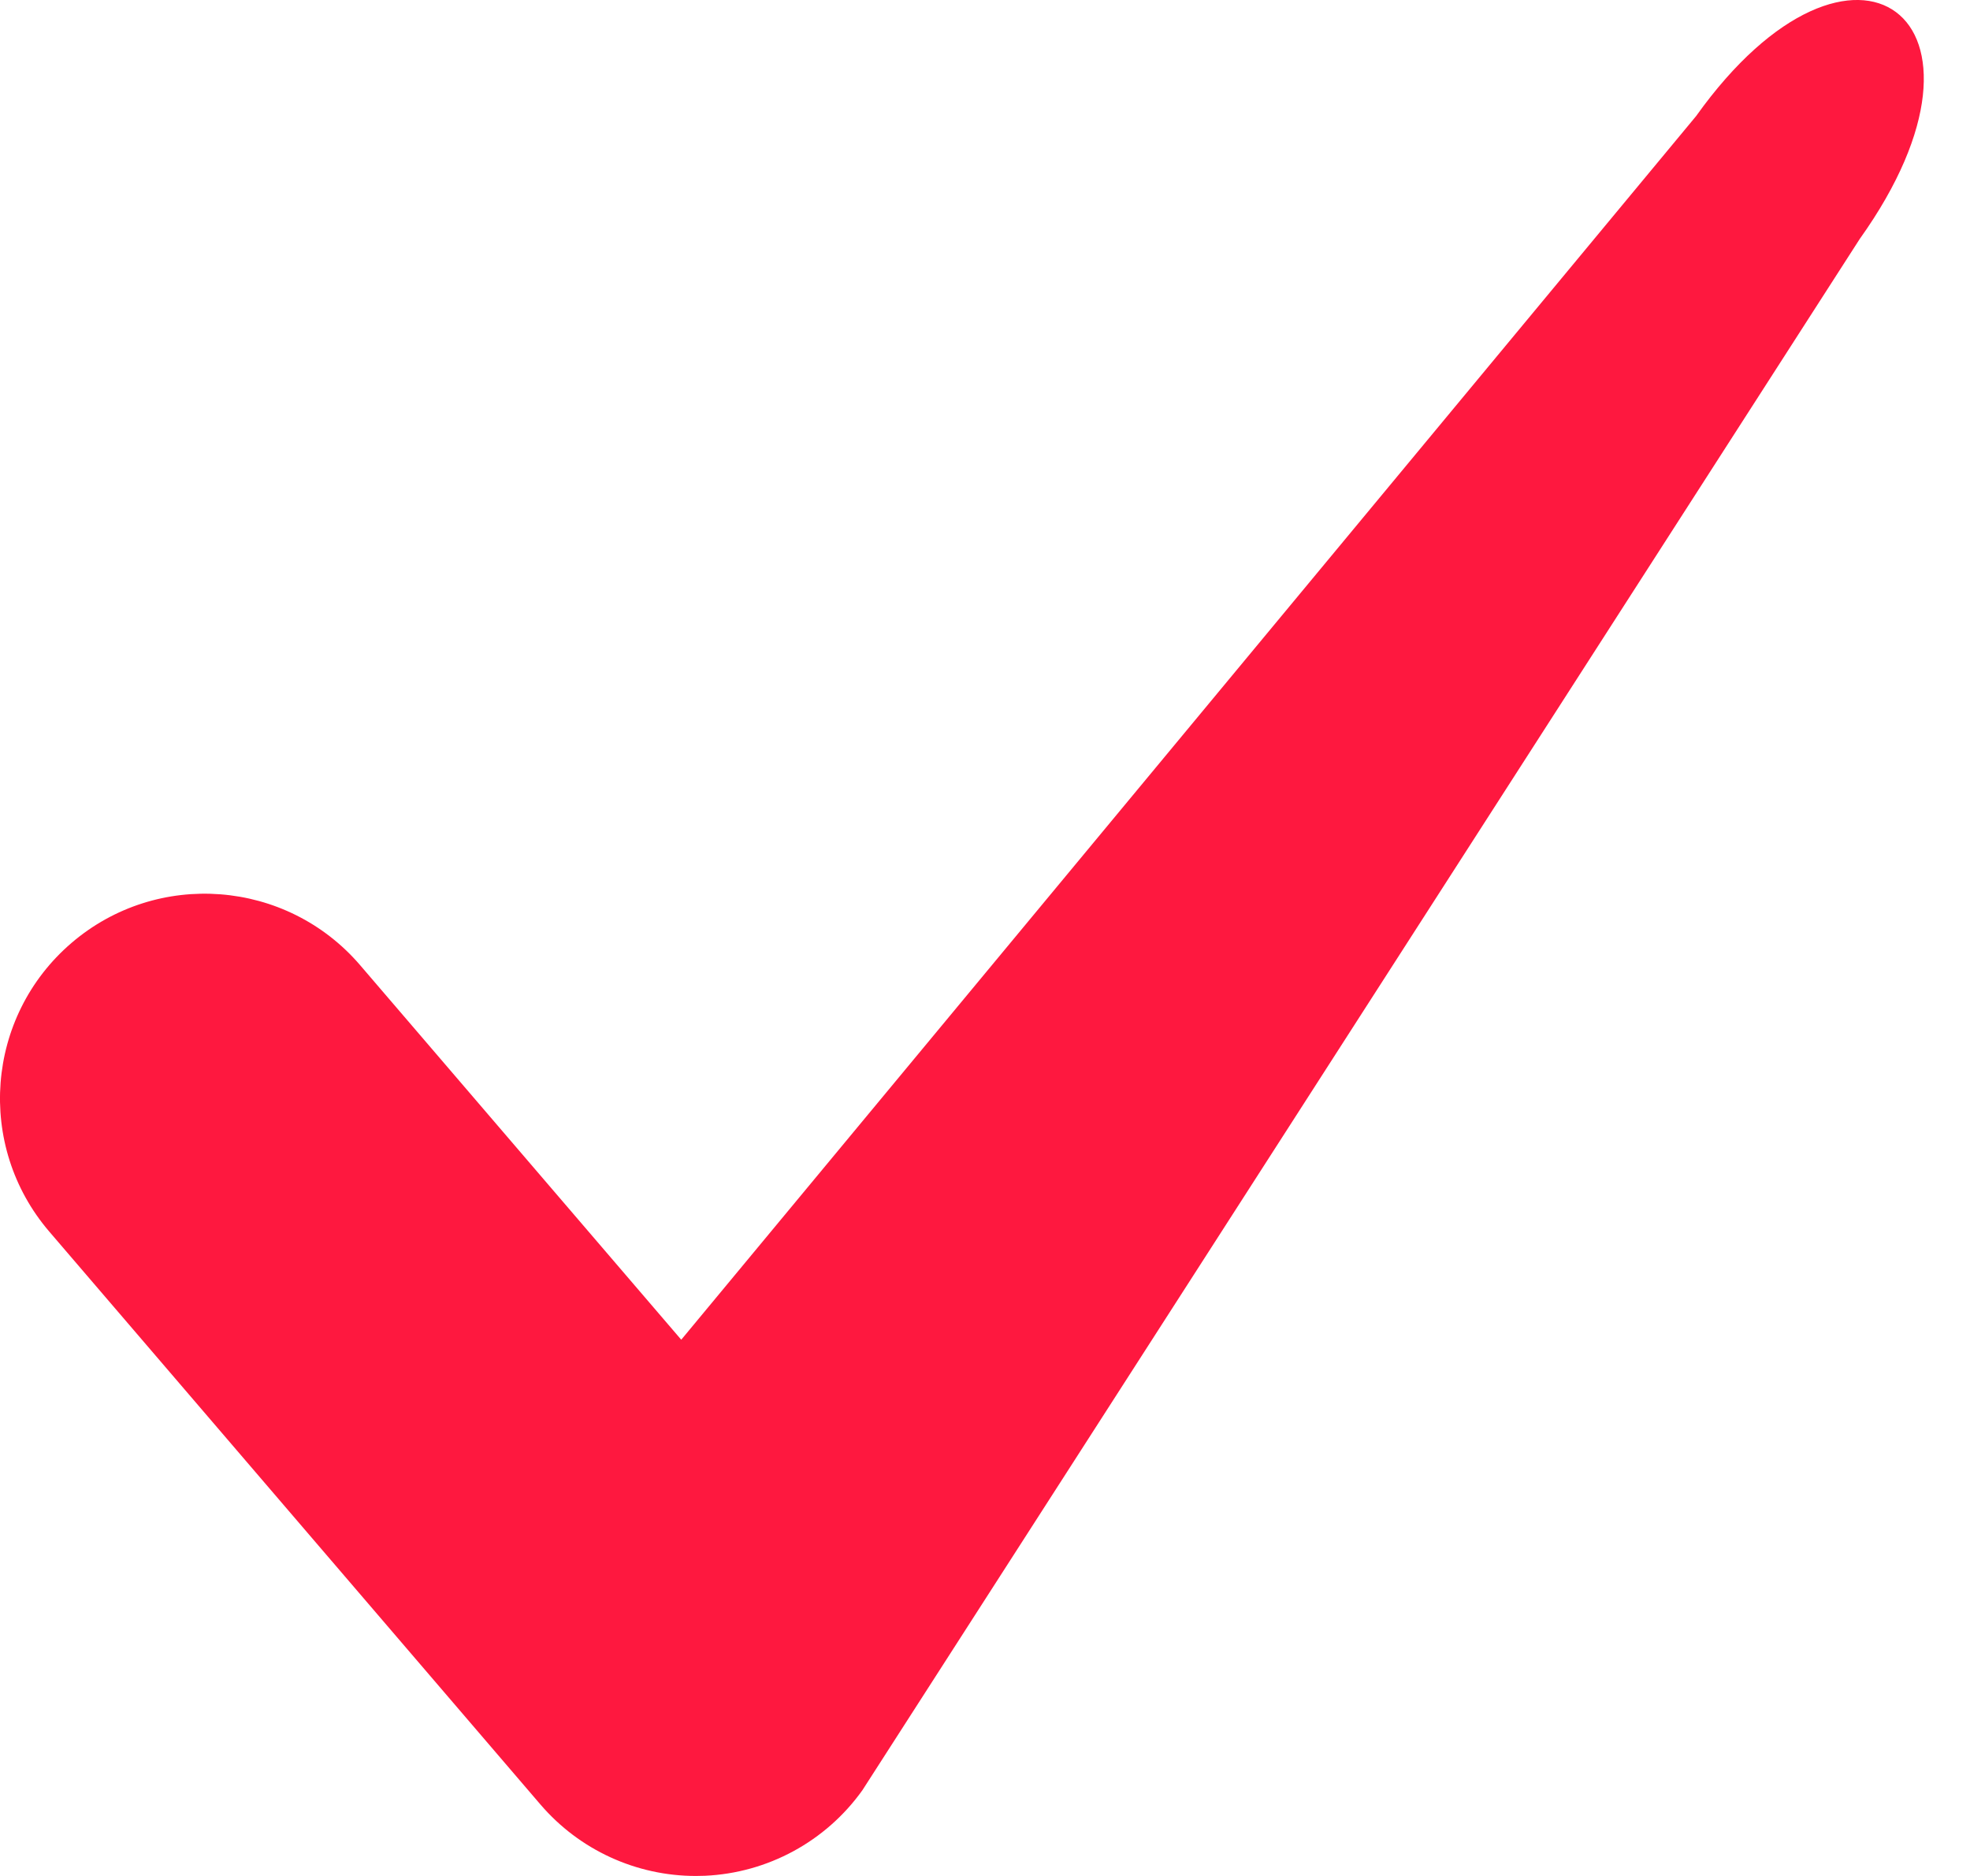 <svg width="21" height="20" viewBox="0 0 21 20" fill="none" xmlns="http://www.w3.org/2000/svg">
<path d="M7.418 20C6.782 20 6.177 19.723 5.761 19.238L0.525 13.13C-0.259 12.215 -0.153 10.838 0.762 10.053C1.677 9.269 3.054 9.375 3.839 10.29L7.262 14.283L18.08 1.238C19.755 -1.108 21.507 0.191 19.825 2.547L9.193 19.086C8.803 19.632 8.184 19.968 7.514 19.998C7.481 19.999 7.45 20 7.418 20Z" fill="#FE183F"/>
</svg>
